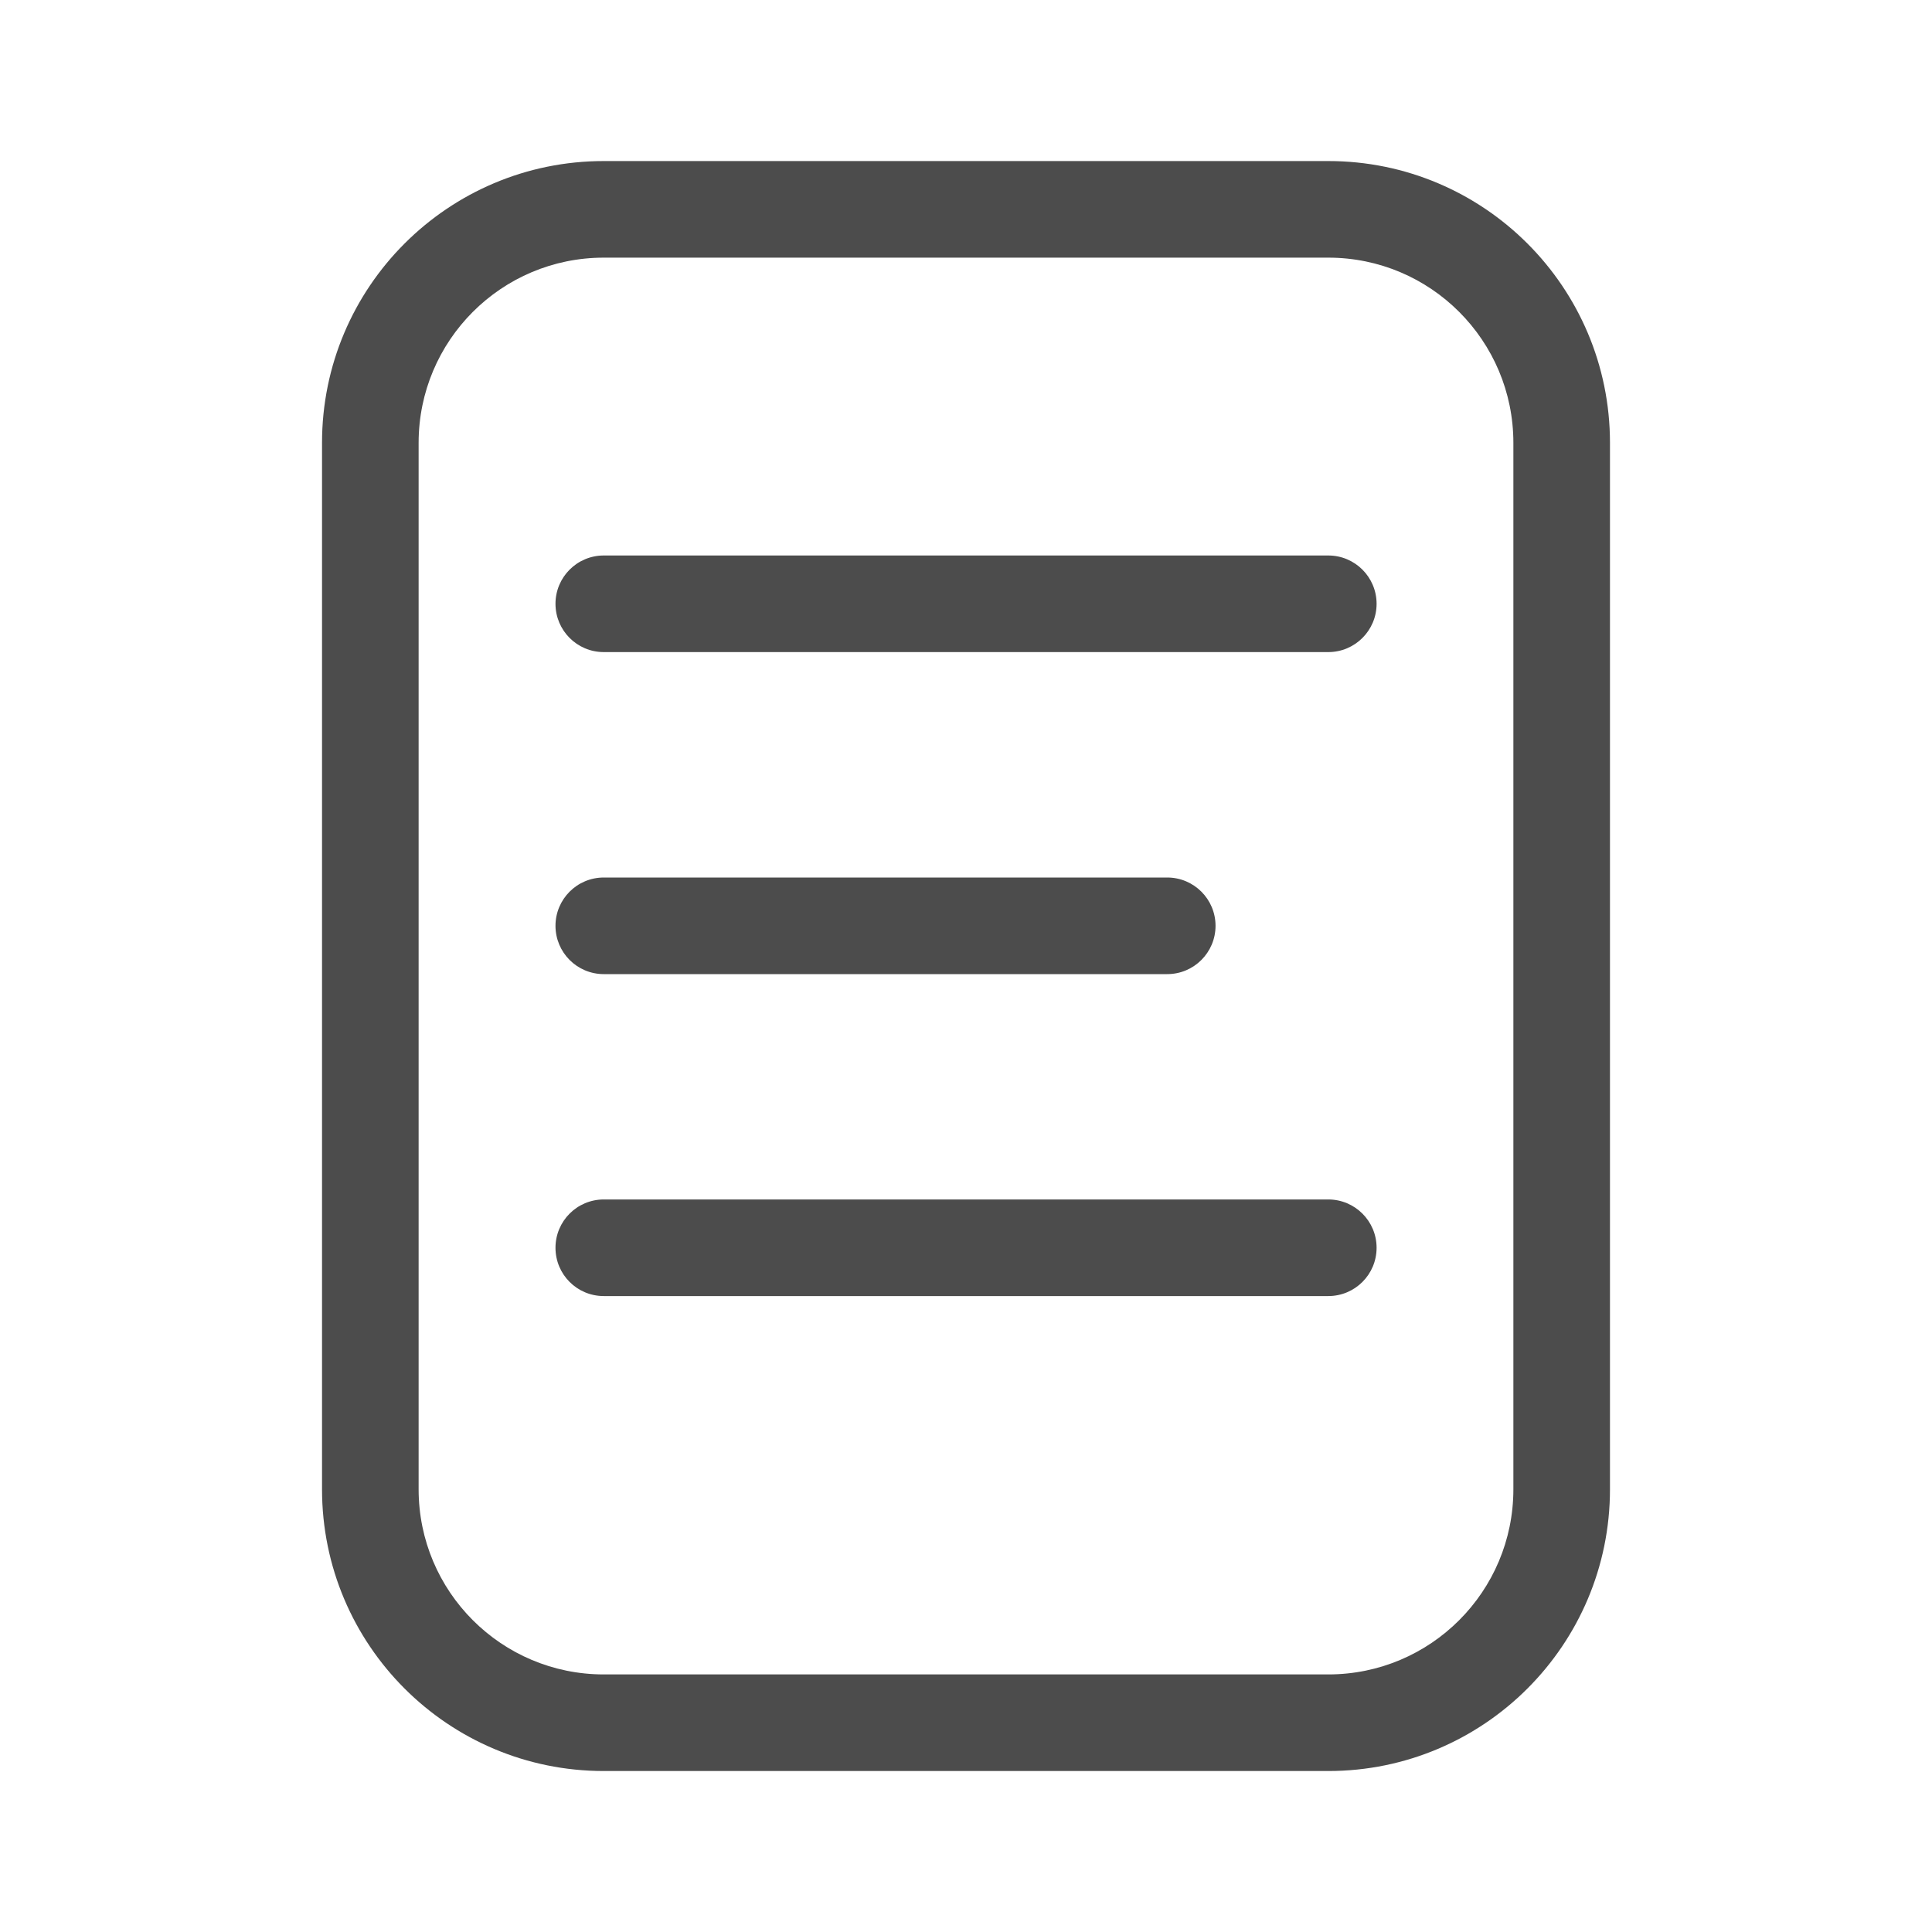 <svg width="25" height="25" viewBox="0 0 25 25" fill="none" xmlns="http://www.w3.org/2000/svg">
<g id="icon/navigation/file-text">
<path id="Shape" fill-rule="evenodd" clip-rule="evenodd" d="M17.188 2.084C19.201 2.084 20.833 3.716 20.833 5.73V19.271C20.833 21.285 19.201 22.917 17.188 22.917H7.813C5.799 22.917 4.167 21.285 4.167 19.271V5.73C4.167 3.716 5.799 2.084 7.813 2.084H17.188ZM17.188 3.334H7.813C6.489 3.334 5.417 4.407 5.417 5.73V19.271C5.417 20.595 6.489 21.667 7.813 21.667H17.188C18.511 21.667 19.583 20.595 19.583 19.271V5.73C19.583 4.407 18.511 3.334 17.188 3.334ZM17.188 15.521C17.533 15.521 17.813 15.801 17.813 16.146C17.813 16.492 17.533 16.771 17.188 16.771H7.813C7.467 16.771 7.188 16.492 7.188 16.146C7.188 15.801 7.467 15.521 7.813 15.521H17.188ZM15.104 11.355C15.449 11.355 15.729 11.635 15.729 11.98C15.729 12.325 15.449 12.605 15.104 12.605H7.813C7.467 12.605 7.188 12.325 7.188 11.98C7.188 11.635 7.467 11.355 7.813 11.355H15.104ZM17.188 7.188C17.533 7.188 17.813 7.468 17.813 7.813C17.813 8.158 17.533 8.438 17.188 8.438H7.813C7.467 8.438 7.188 8.158 7.188 7.813C7.188 7.468 7.467 7.188 7.813 7.188H17.188Z" fill="#4C4C4C"/>
</g>
</svg>

